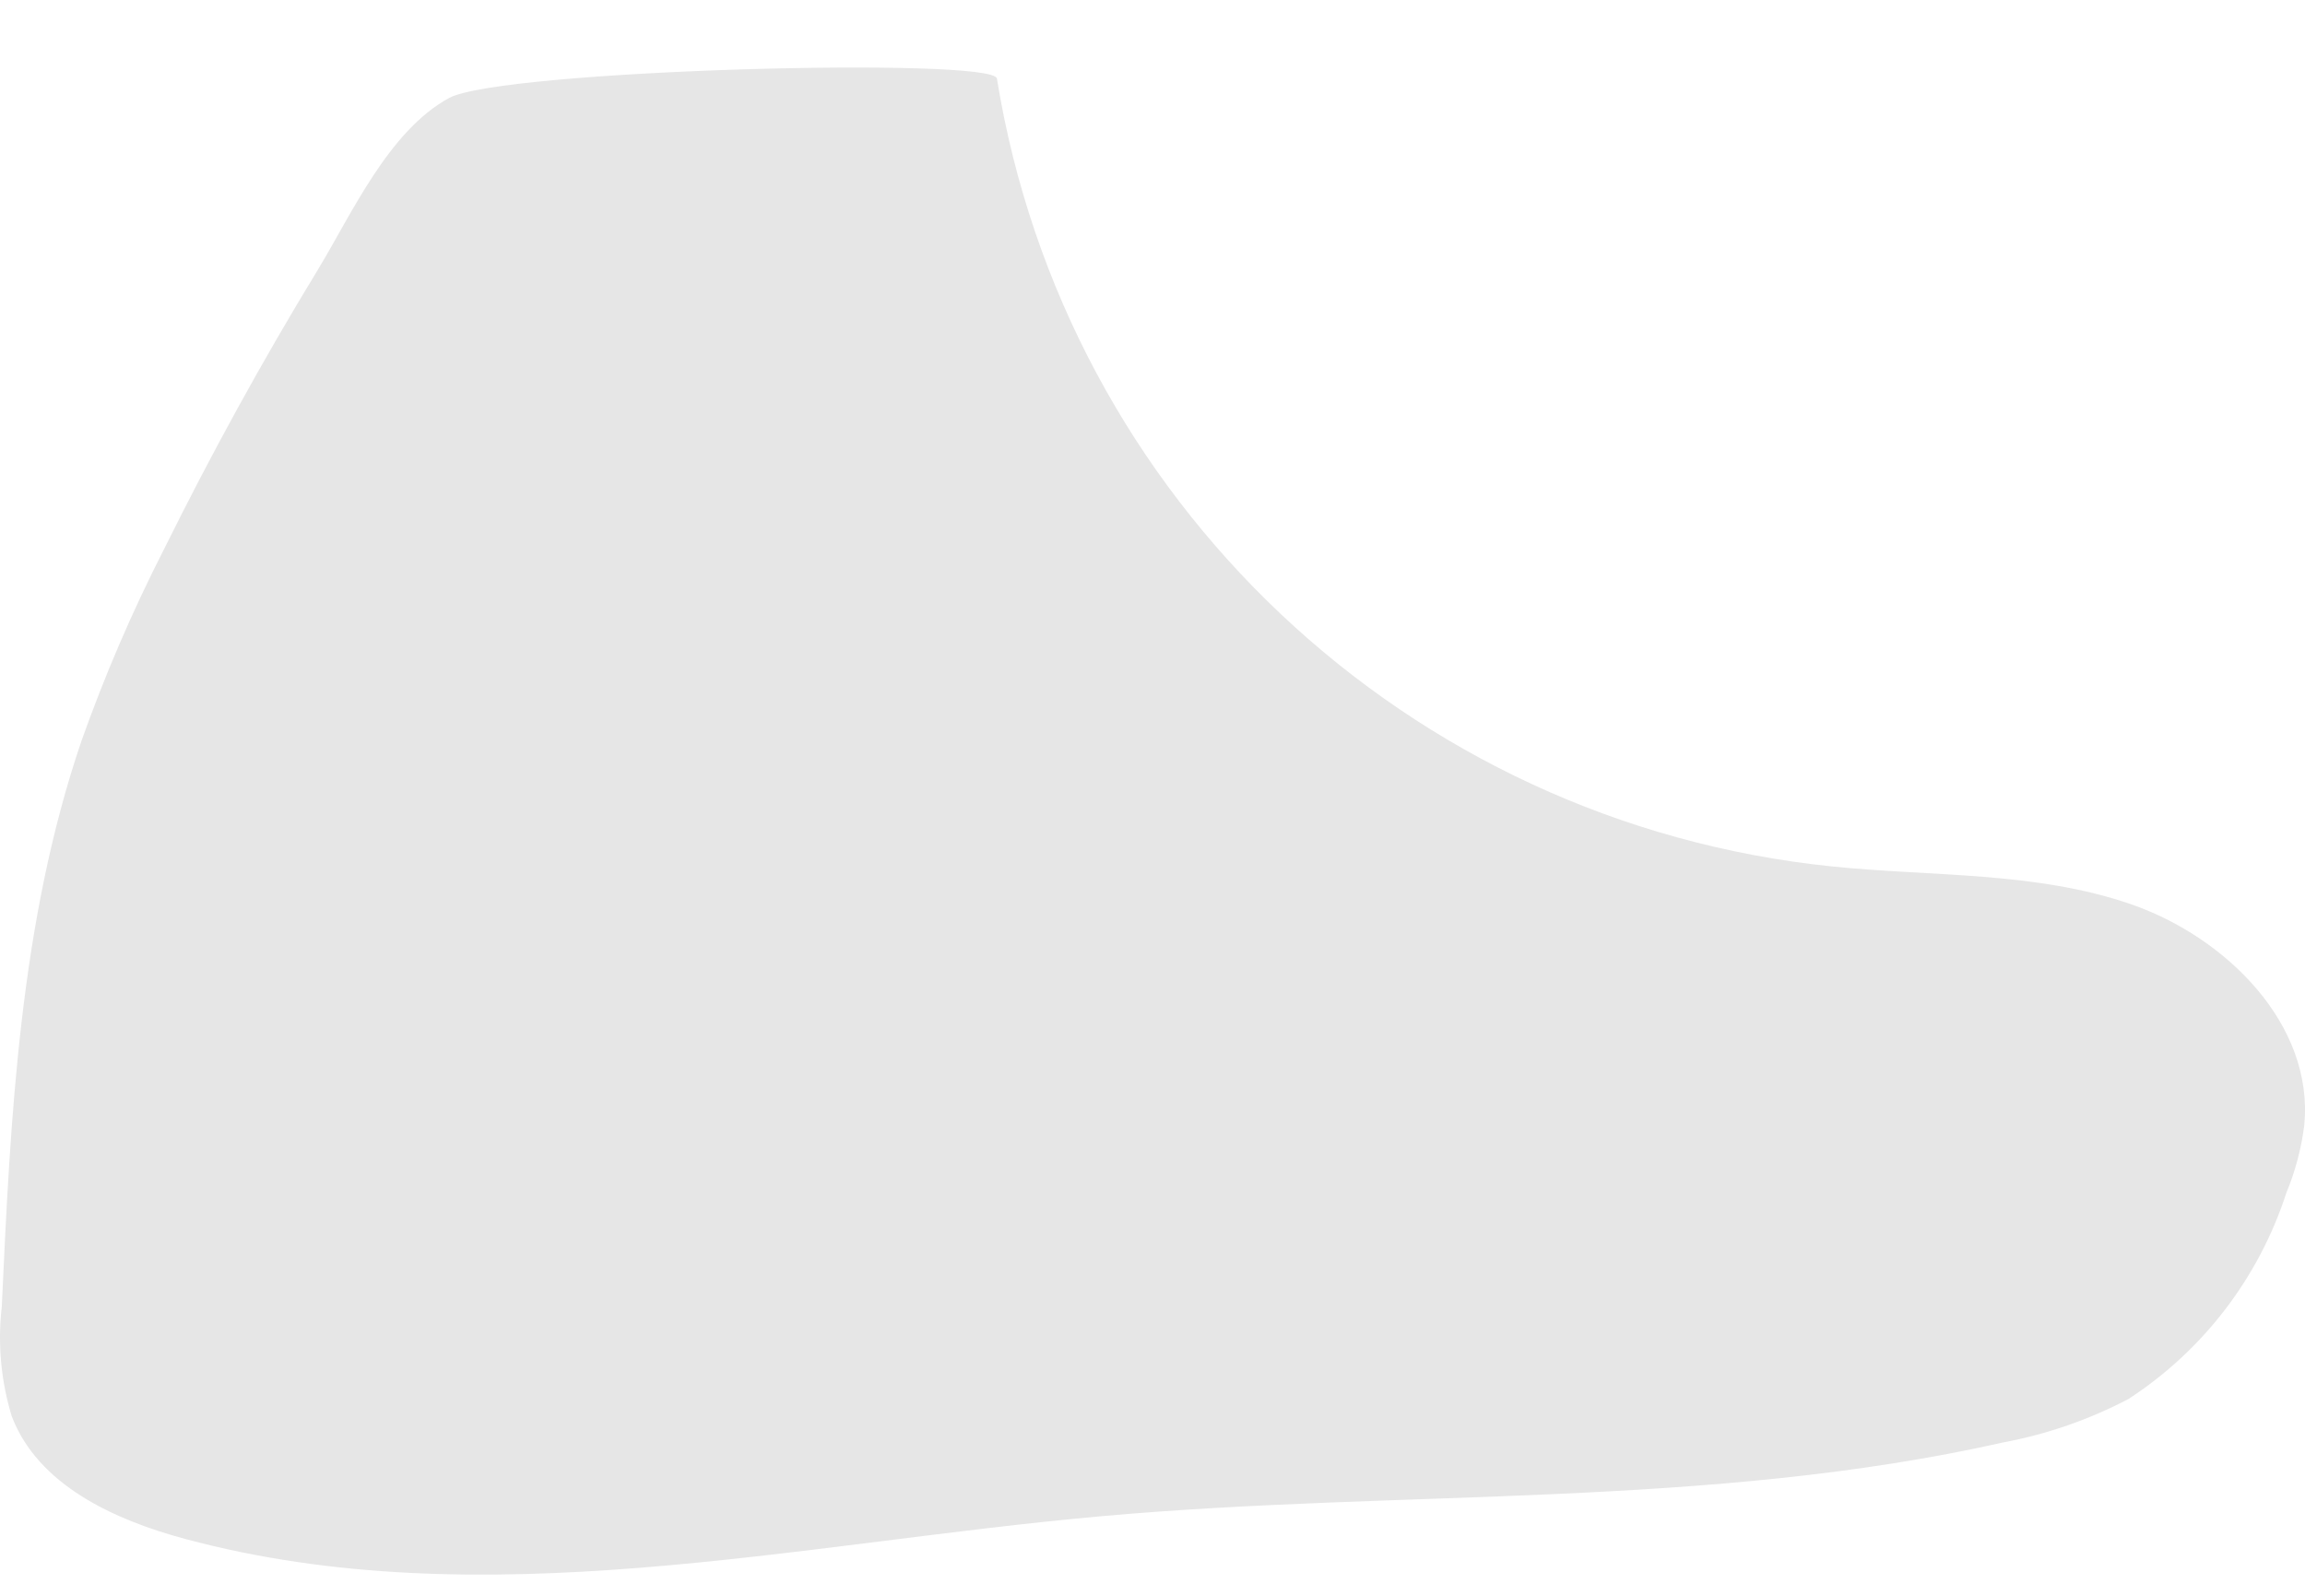 <svg width="26" height="18" viewBox="0 0 26 18" fill="none" xmlns="http://www.w3.org/2000/svg">
<path opacity="0.1" d="M1.847 6.201C1.49 6.9 1.18 7.621 0.918 8.36C0.224 10.4 0.119 12.587 0.02 14.741C-0.028 15.156 0.011 15.577 0.133 15.977C0.43 16.751 1.286 17.143 2.086 17.358C5.438 18.26 8.972 17.411 12.428 17.102C15.821 16.798 19.278 17.018 22.601 16.269C23.092 16.177 23.567 16.012 24.009 15.78C24.852 15.232 25.48 14.411 25.79 13.454C25.891 13.21 25.959 12.953 25.992 12.69C26.101 11.557 25.114 10.573 24.039 10.2C22.964 9.828 21.795 9.889 20.663 9.773C15.877 9.281 12.015 5.638 11.245 0.886C11.205 0.639 5.649 0.785 5.064 1.106C4.379 1.481 3.965 2.419 3.579 3.053C2.956 4.076 2.379 5.126 1.847 6.201Z" fill="black"/>
</svg>
